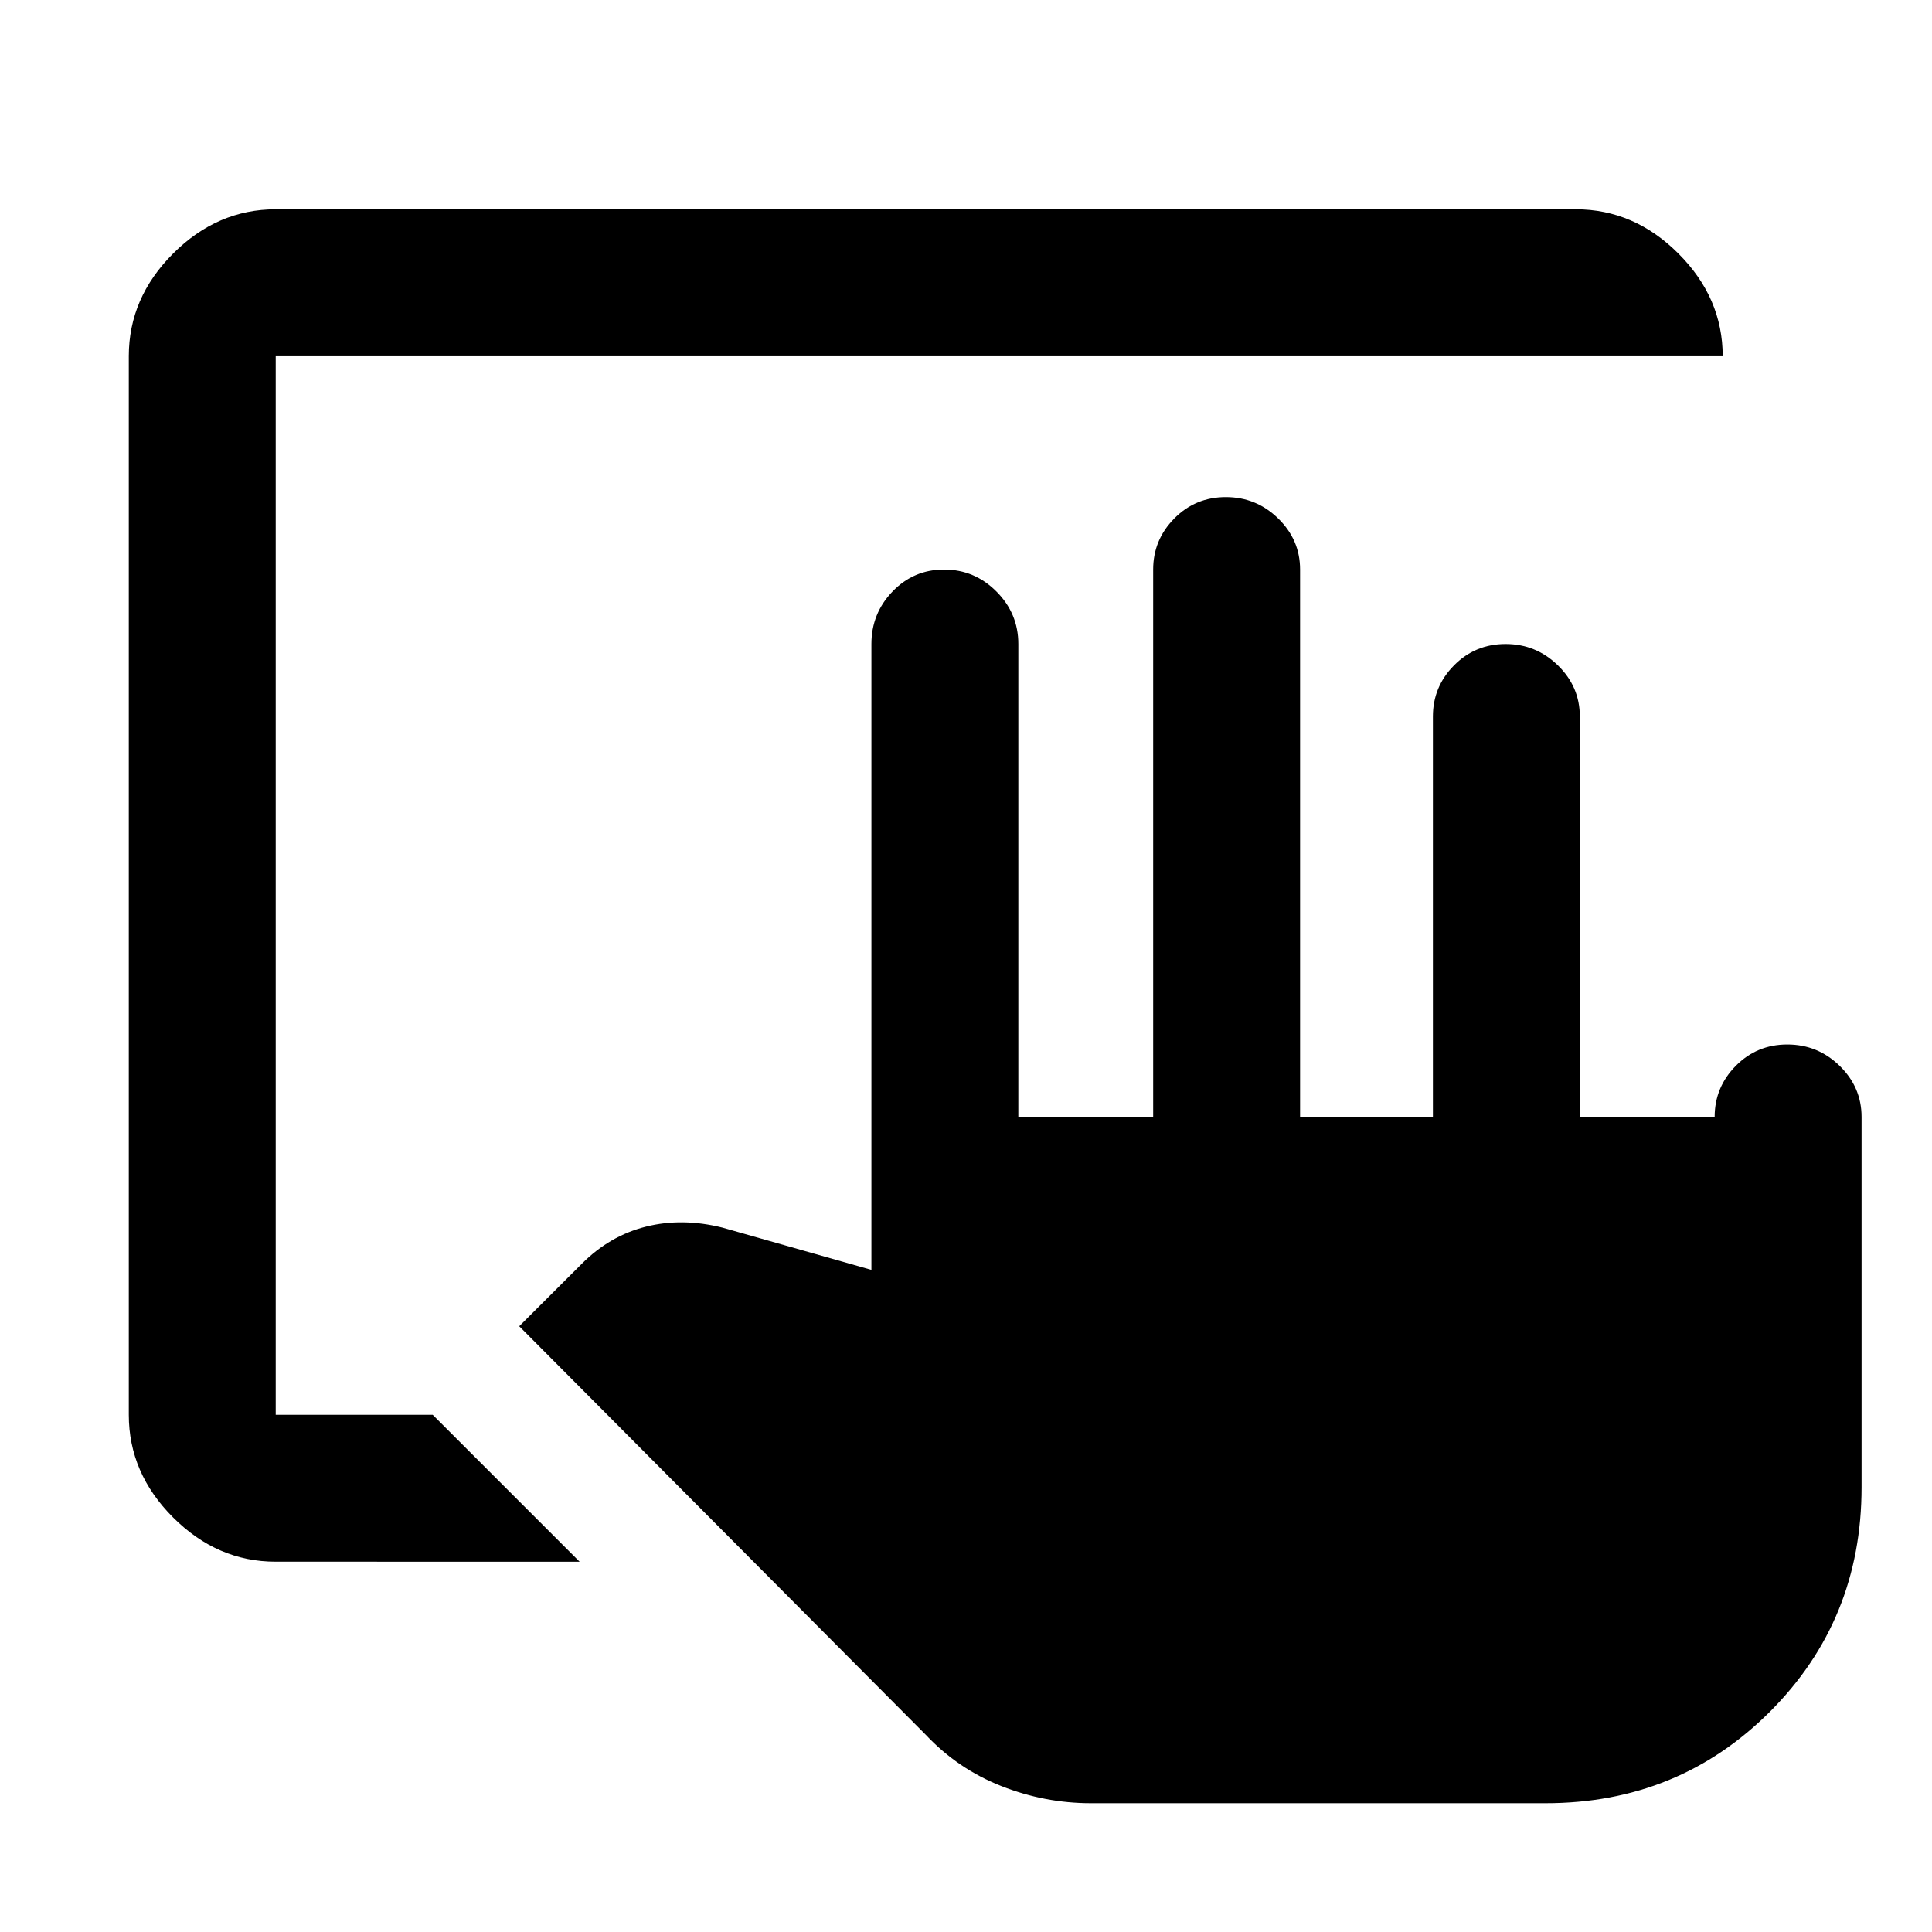 <svg xmlns="http://www.w3.org/2000/svg" height="48" viewBox="0 -960 960 960" width="48"><path d="M542-64q-22.82 0-44.41-8.5Q476-81 460-98L258-301l31.09-31.04Q303-346 321-350.5t38 .5l74 21v-311q0-15.2 10.5-26.1Q454-677 469.11-677q15.12 0 26 10.9Q506-655.2 506-640v235h67v-272q0-14.78 10.5-25.39Q594-713 609.11-713q15.12 0 26 10.61Q646-691.78 646-677v272h66v-199q0-14.78 10.5-25.39Q733-640 748.11-640q15.12 0 26 10.61Q785-618.78 785-604v199h67q0-14.77 10.5-25.39Q873-441 888.11-441q15.12 0 26 10.61Q925-419.77 925-405v184q0 66-45.5 111.5T768-64H542ZM137-184q-29 0-51-22t-22-51v-526q0-29 22-51t51-22h646q29 0 51 22t22 51H137v526h78l73 73H137Z"/></svg>